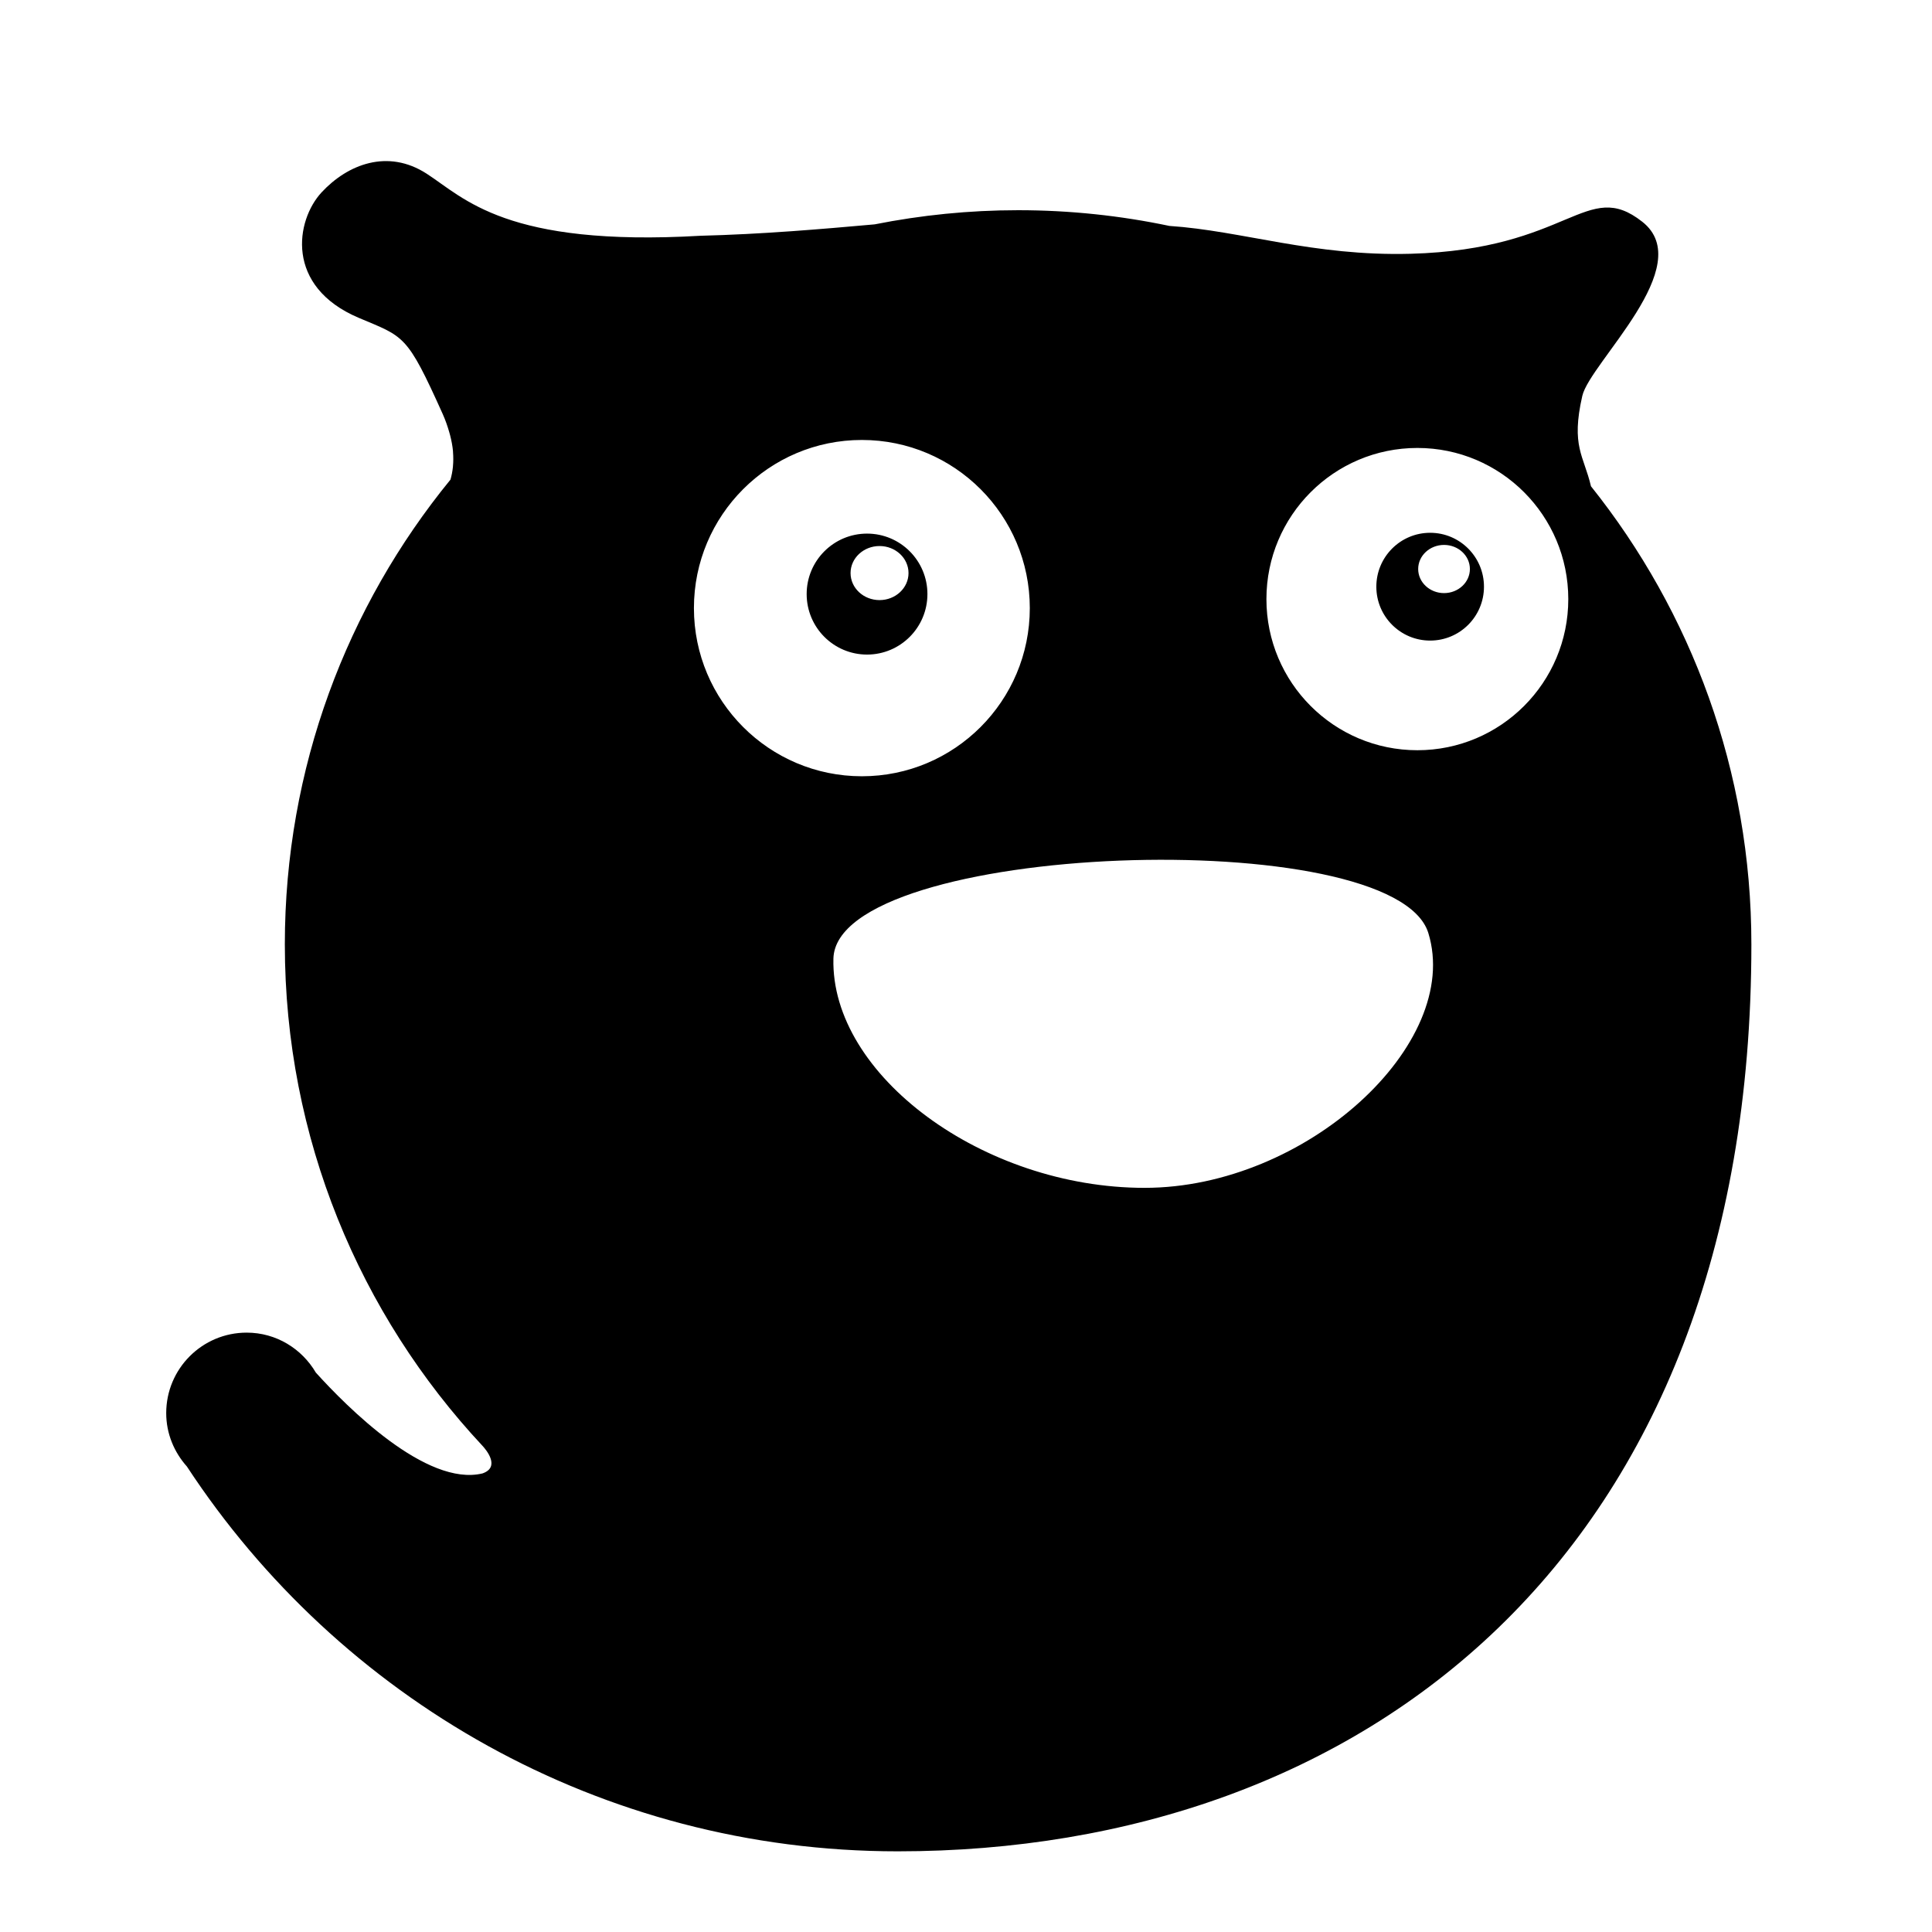 <?xml version="1.0" standalone="no"?><!DOCTYPE svg PUBLIC "-//W3C//DTD SVG 1.1//EN" "http://www.w3.org/Graphics/SVG/1.1/DTD/svg11.dtd"><svg class="icon" width="200px" height="200.00px" viewBox="0 0 1024 1024" version="1.1" xmlns="http://www.w3.org/2000/svg"><path label-width="8em" d="M491.553 314.873c0-17.7-14.316-32.052-32.004-32.052-17.676 0-32.004 14.352-32.004 32.052 0 17.7 14.328 32.064 32.004 32.064 17.688 0 32.004-14.364 32.004-32.064zM450.812 303.738c0-7.908 6.876-14.327 15.36-14.328s15.36 6.42 15.36 14.328-6.876 14.327-15.36 14.328-15.36-6.42-15.36-14.328zM843.248 257.729c-3.816-16.296-10.703-21.156-4.596-47.892 4.032-17.615 61.452-68.964 31.788-92.304-29.664-23.339-38.245 14.736-122.916 16.98-51.564 1.368-89.064-12.18-127.728-14.772-25.86-5.436-52.668-8.328-80.148-8.328-26.005 0-51.408 2.604-75.996 7.488-0.324 0.024-0.684 0.06-1.008 0.096-6.588 0.588-13.393 1.188-20.4 1.776-0.337 0.024-0.684 0.06-1.008 0.084-7.248 0.6-14.652 1.189-22.188 1.728-0.156 0.012-0.301 0.012-0.455 0.024-7.668 0.54-15.432 1.032-23.256 1.428-0.132 0-0.252 0.012-0.373 0.012-7.872 0.396-15.768 0.72-23.64 0.912-103.044 5.964-125.172-19.956-145.176-32.892-20.652-13.356-41.916-4.968-55.692 9.876-13.764 14.844-19.524 49.908 19.655 66.504 24.24 10.272 25.428 8.484 44.507 50.928 1.5 3.348 2.556 6.468 3.432 9.468 0.18 0.636 0.372 1.271 0.528 1.896 0.744 2.892 1.259 5.676 1.5 8.256 0.012 0.216 0.012 0.408 0.024 0.612 0.204 2.592 0.192 5.028-0.012 7.308-0.012 0.18-0.012 0.373-0.036 0.54-0.252 2.424-0.696 4.692-1.296 6.756-2.856 9.887-8.952 15.744-11.82 18.024 2.892-2.328 8.976-8.184 11.82-18.024-54.852 67.092-87.792 152.844-87.792 246.324 0 102.731 39.756 196.164 104.712 265.729 2.136 2.28 9.6 11.34 0.071 14.676-29.76 7.188-71.964-35.316-88.357-53.448-7.403-12.612-20.964-21.168-36.648-21.168-23.557 0-42.648 19.092-42.648 42.648 0 10.908 4.224 20.748 10.956 28.296 80.508 122.76 219.084 203.976 376.752 203.976 245.761 0 452.46-155.772 452.46-480.707 0.024-91.86-31.848-176.232-85.02-242.808zM367.796 322.313c0-49.225 39.852-89.124 89.016-89.124 49.152 0 89.004 39.912 89.004 89.124 0 49.212-39.852 89.124-89.004 89.124-49.152-0.012-89.016-39.912-89.016-89.124zM606.679 629.585c-85.597 0-166.452-59.784-164.952-121.5 1.5-61.728 297.312-72.252 315.324-13.548 18.023 58.716-64.8 135.048-150.372 135.047zM751.232 397.637c-44.184 0-80.004-35.868-80.004-80.1s35.82-80.112 80.004-80.112c44.196 0 79.991 35.868 79.992 80.112s-35.808 80.1-79.992 80.1zM758.012 282.389c-15.756 0-28.524 12.792-28.524 28.572s12.756 28.56 28.524 28.559 28.524-12.78 28.524-28.559c0-15.78-12.768-28.572-28.524-28.572zM765.38 314.357c-7.572 0-13.716-5.724-13.716-12.768 0-7.056 6.144-12.768 13.716-12.768 7.56 0 13.692 5.712 13.692 12.768 0 7.044-6.132 12.768-13.692 12.768z" /></svg>